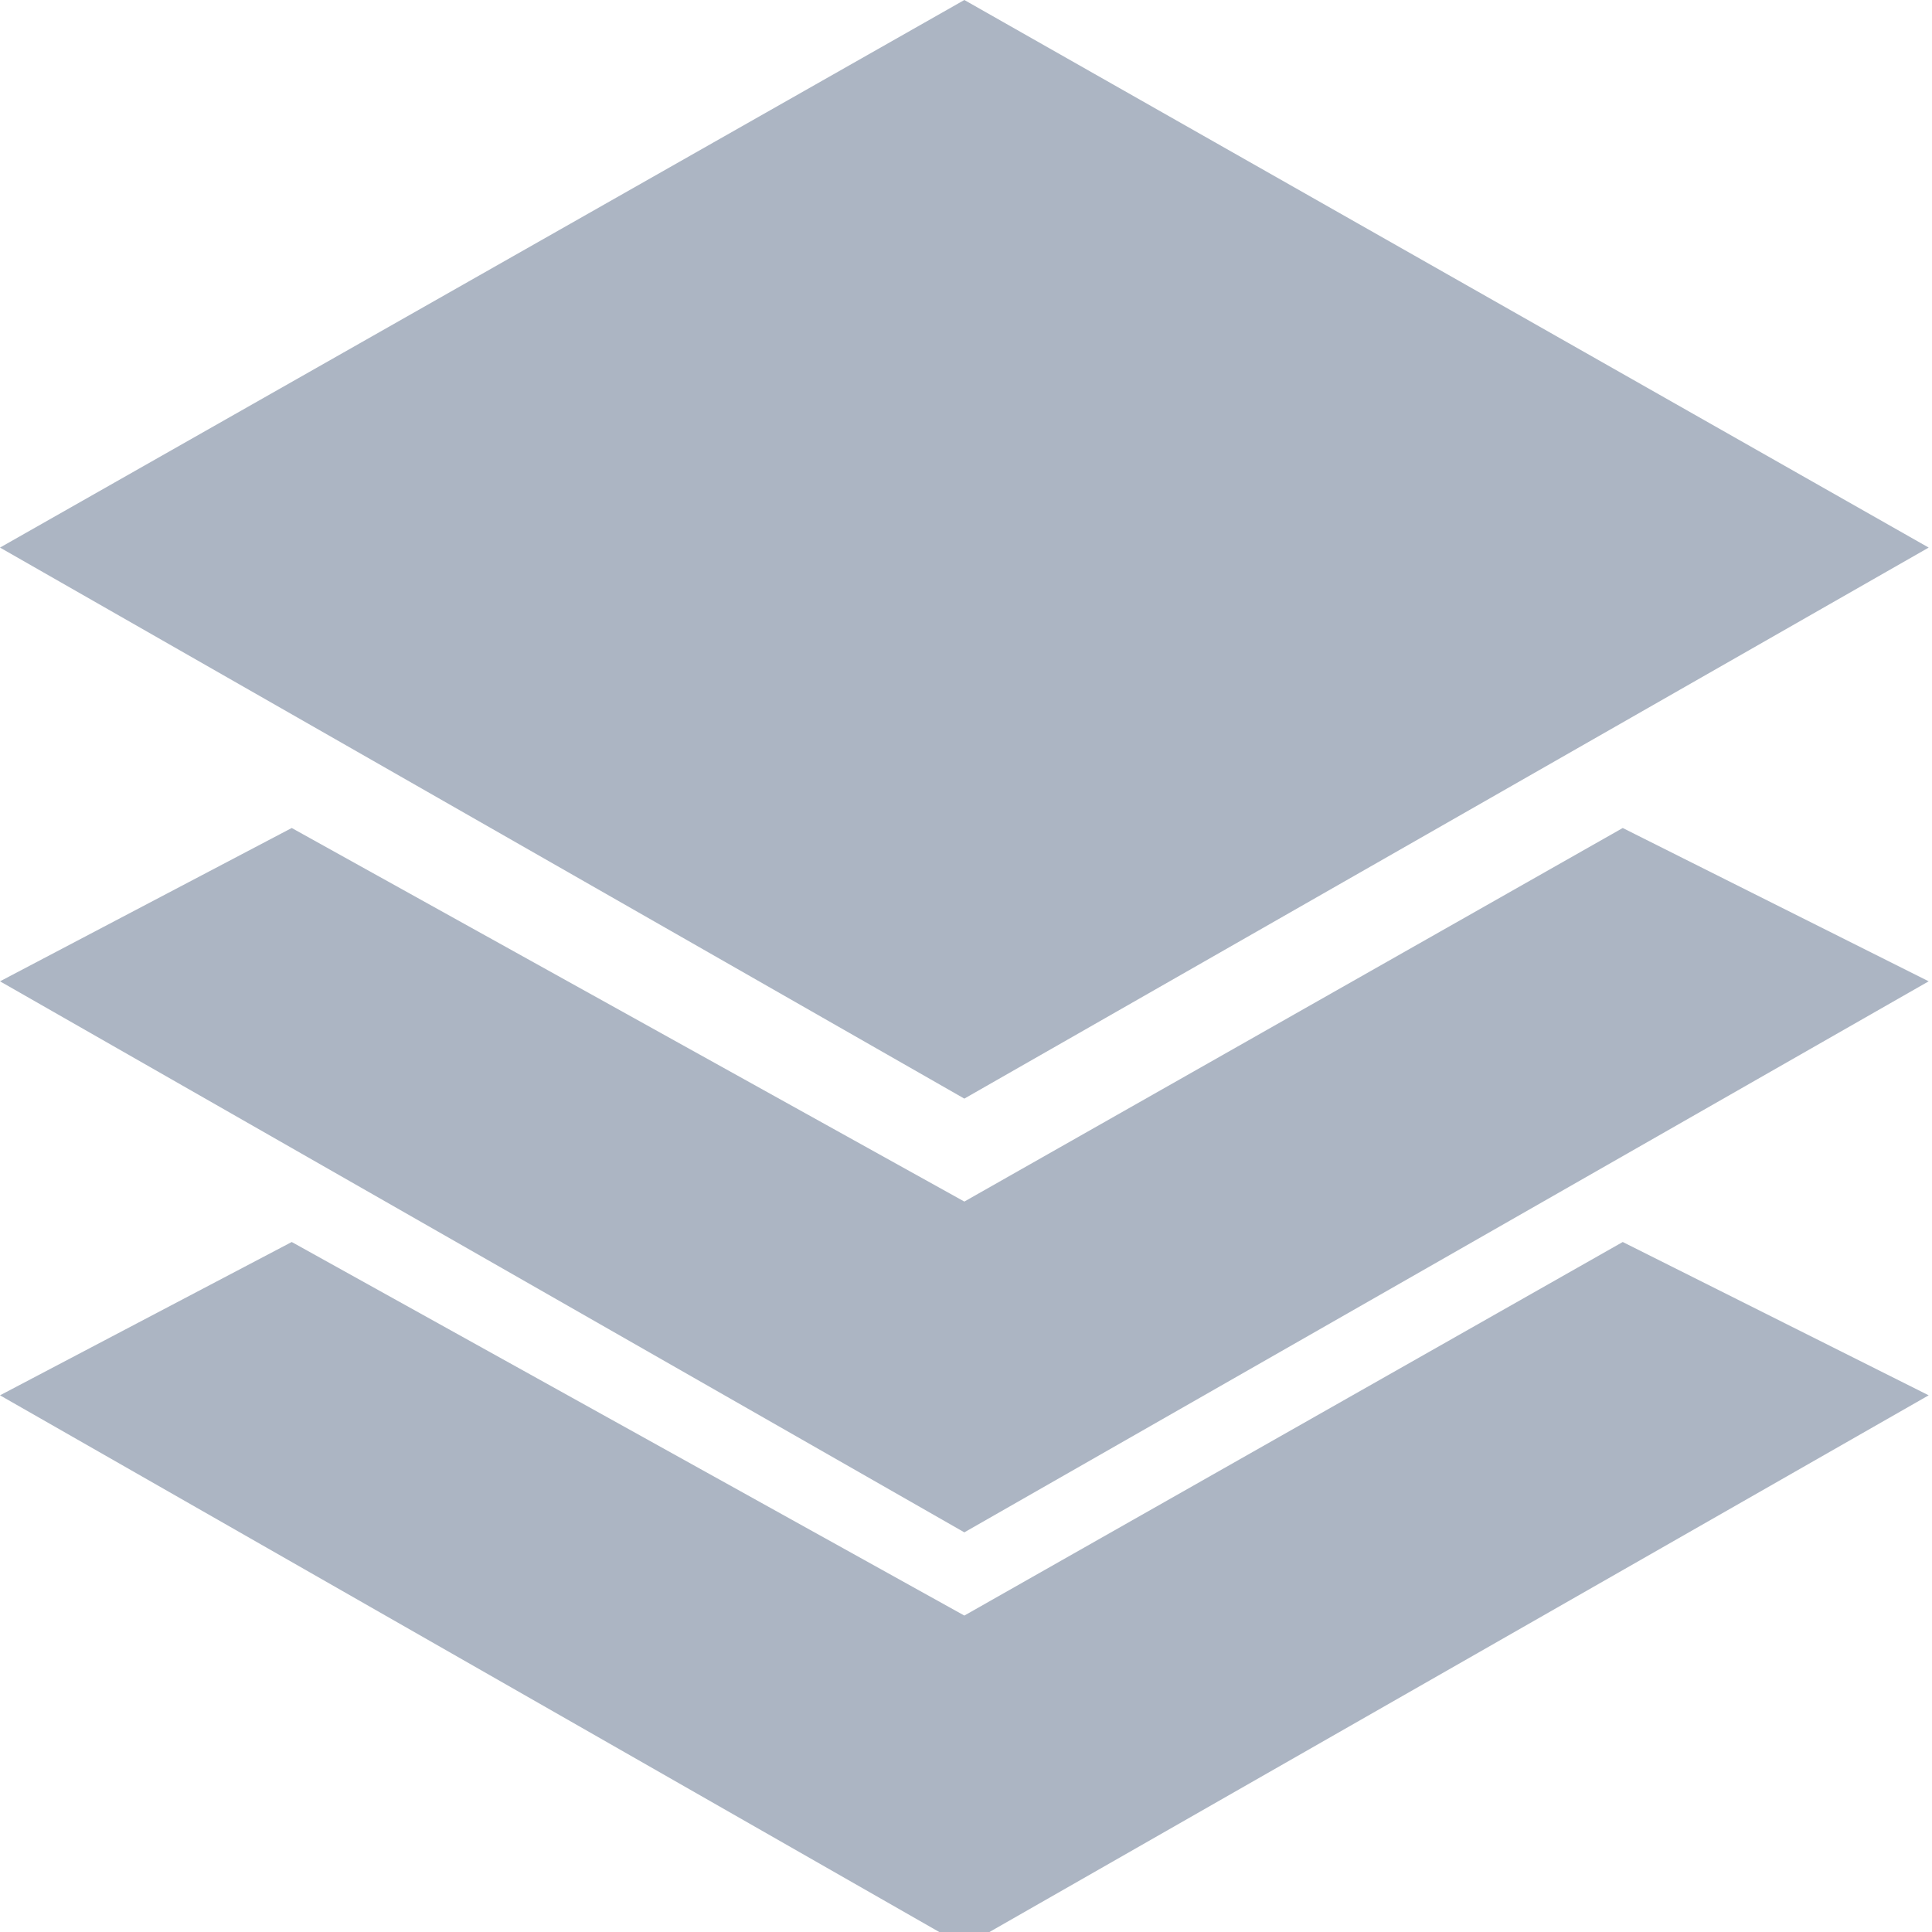 <?xml version="1.0" encoding="UTF-8"?>
<svg width="14px" height="14px" viewBox="0 0 14 14" version="1.1" xmlns="http://www.w3.org/2000/svg" xmlns:xlink="http://www.w3.org/1999/xlink">
    <!-- Generator: Sketch 42 (36781) - http://www.bohemiancoding.com/sketch -->
    <title>存储卷</title>
    <desc>Created with Sketch.</desc>
    <defs></defs>
    <g id="LIST汇总" stroke="none" stroke-width="1" fill="none" fill-rule="evenodd">
        <g id="sidebar-design" transform="translate(-128, -477)" fill="#ACB5C3">
            <g id="Group-11" transform="translate(128, 477)">
                <g id="应用模板">
                    <polygon id="Fill-333" points="6.988 11.707 2.114 9 0 10.111 6.988 14.104 13.976 10.111 11.759 9"></polygon>
                    <polygon id="Fill-333-Copy" points="6.988 8.707 2.114 6 0 7.111 6.988 11.104 13.976 7.111 11.759 6"></polygon>
                    <polyline id="Fill-331" points="13.976 3.968 6.988 7.961 0 3.968 6.988 0 13.976 3.968"></polyline>
                </g>
            </g>
        </g>
    </g>
</svg>